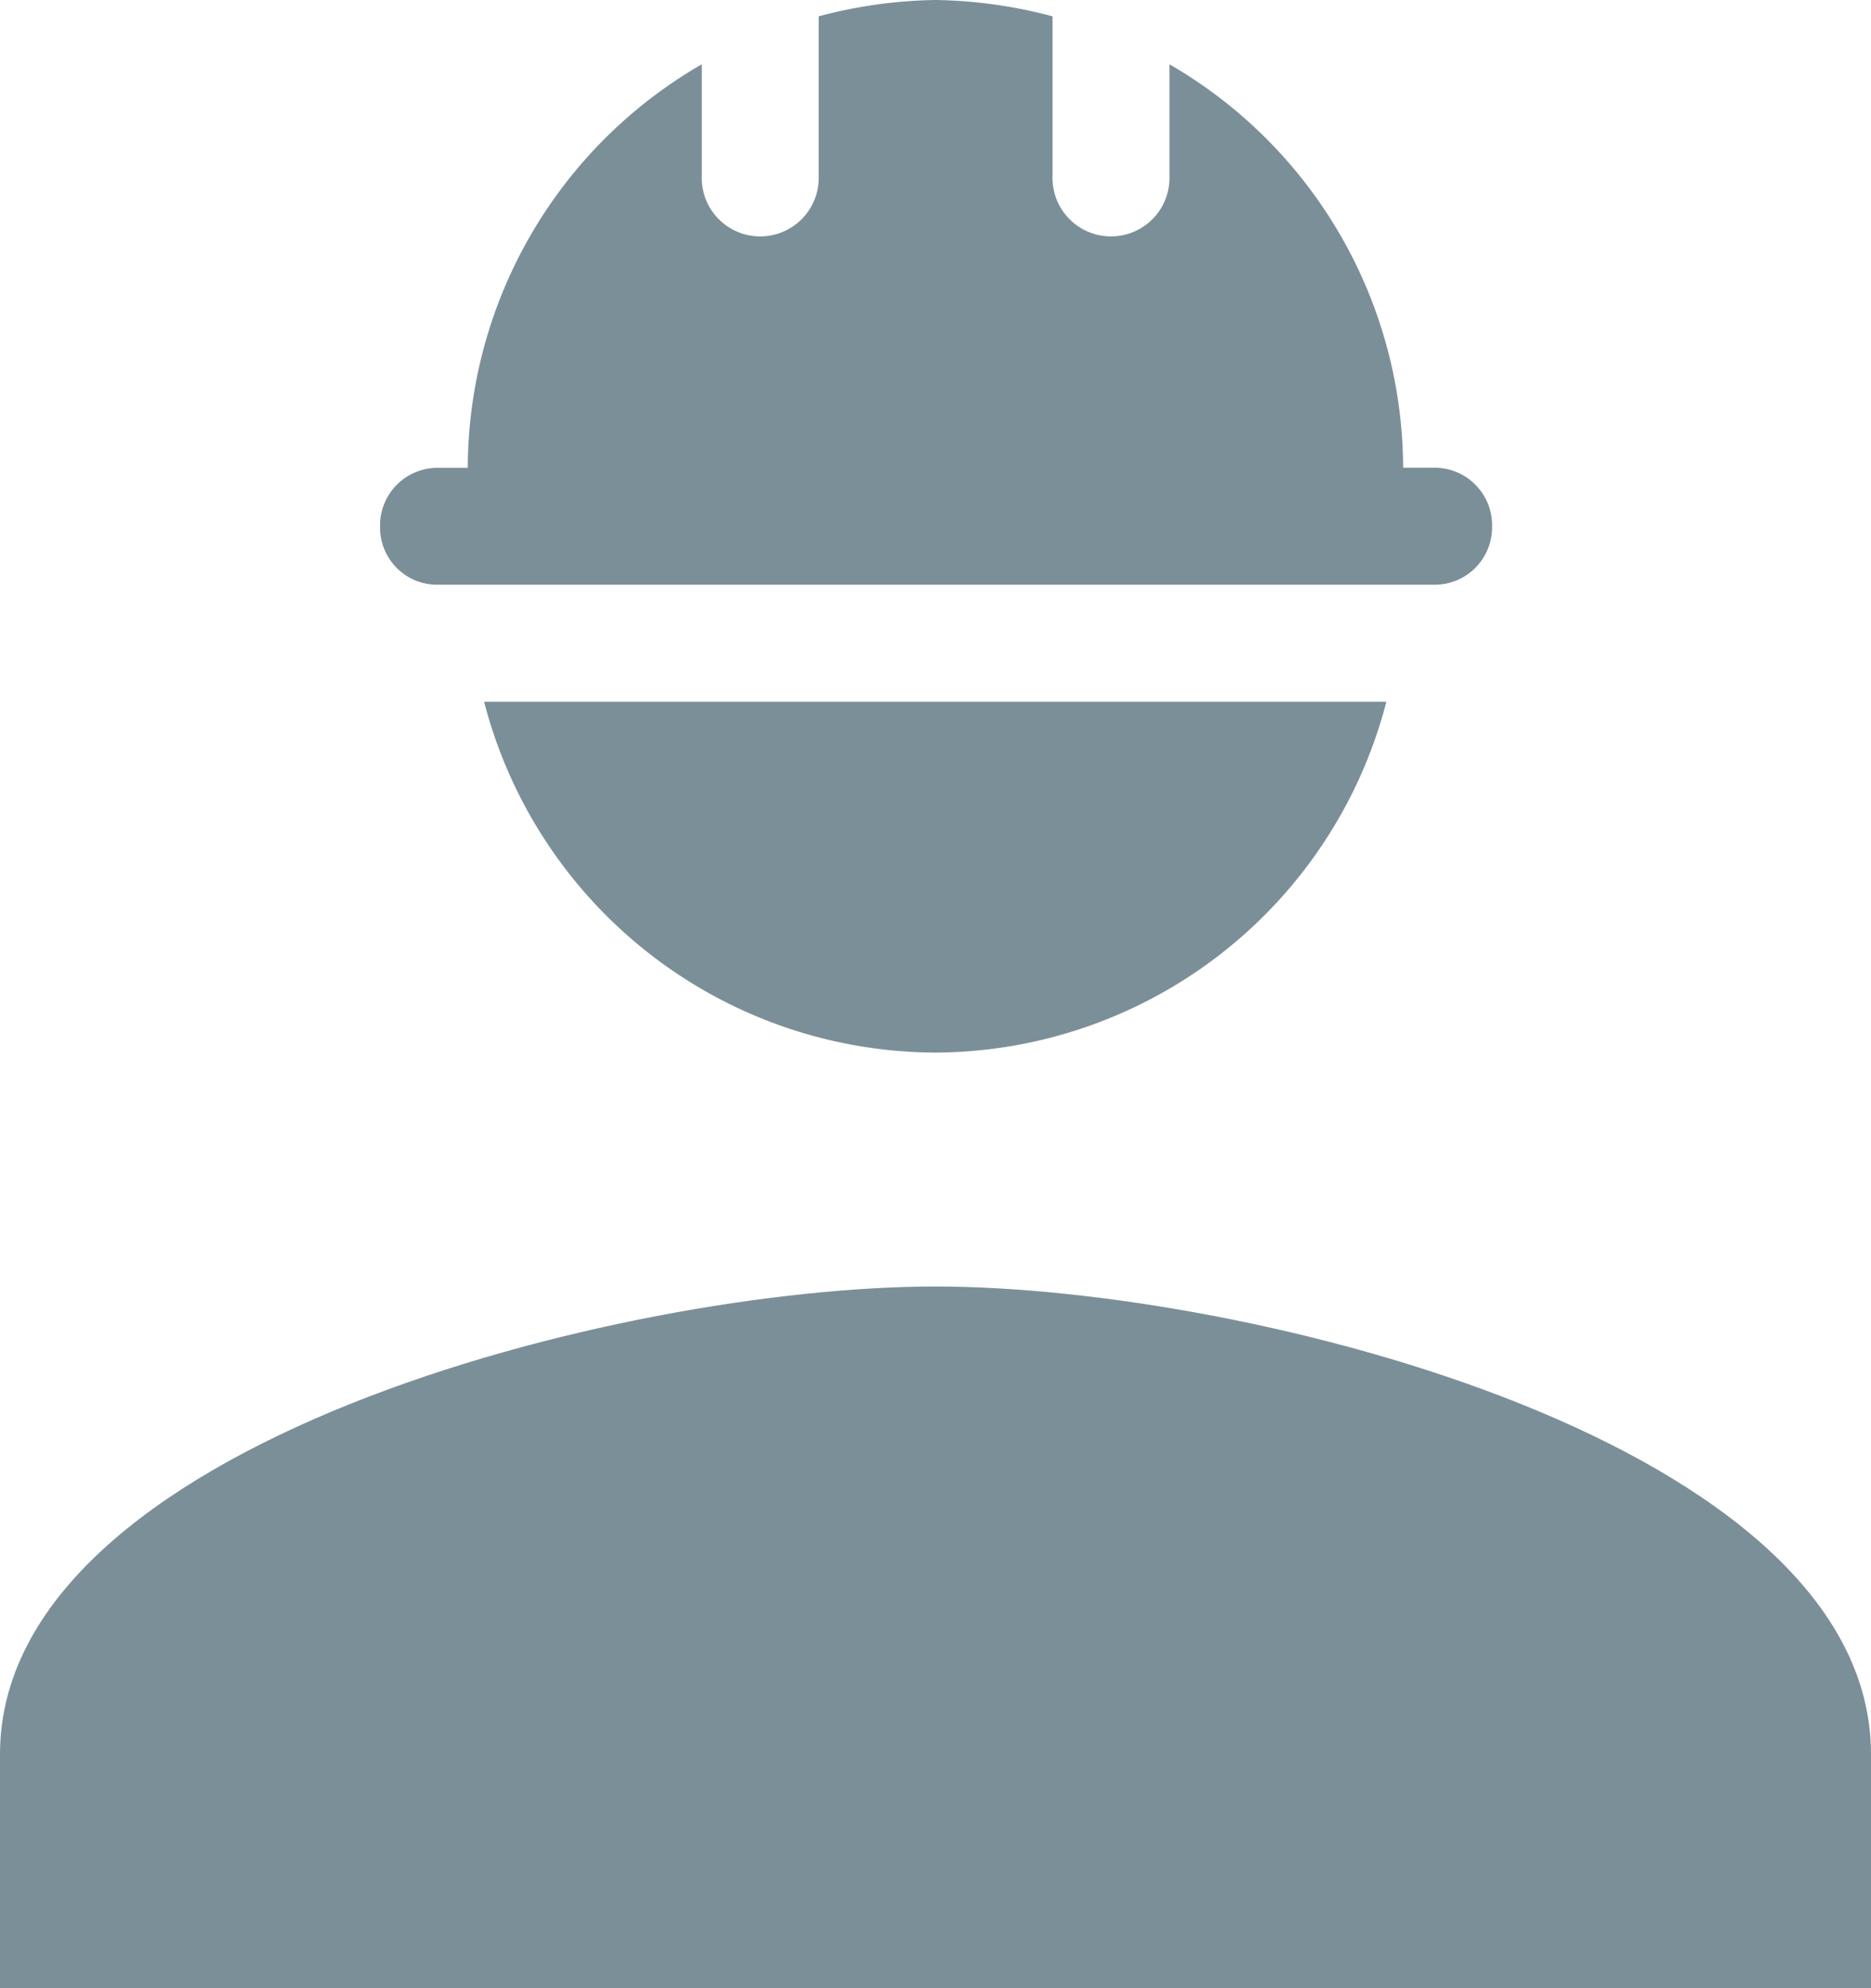 <svg xmlns="http://www.w3.org/2000/svg" width="17.751" height="18.86" viewBox="0 0 17.751 18.86">
  <g id="Grupo_553" data-name="Grupo 553" transform="translate(-1 -4)">
    <g id="Grupo_305" data-name="Grupo 305" transform="translate(1 4)">
      <path id="Trazado_40" data-name="Trazado 40" d="M9.875,15C6.913,15,1,16.487,1,19.438v2.219H18.751V19.438C18.751,16.487,12.838,15,9.875,15Z" transform="translate(-1 -2.796)" fill="#7b8f99"/>
      <path id="Trazado_43" data-name="Trazado 43" d="M4.794,9.547h9.463A.545.545,0,0,0,14.8,9V8.981a.545.545,0,0,0-.544-.544h-.3A4.434,4.434,0,0,0,11.739,4.61V5.664a.555.555,0,1,1-1.109,0V4.155A4.538,4.538,0,0,0,9.52,4a4.538,4.538,0,0,0-1.109.155V5.664a.555.555,0,1,1-1.109,0V4.61A4.434,4.434,0,0,0,5.082,8.438H4.794a.545.545,0,0,0-.544.544v.033A.542.542,0,0,0,4.794,9.547Z" transform="translate(-0.644 -4)" fill="#7b8f99"/>
      <path id="Trazado_44" data-name="Trazado 44" d="M9.422,13.328A4.438,4.438,0,0,0,13.7,10H5.14A4.438,4.438,0,0,0,9.422,13.328Z" transform="translate(-0.547 -3.343)" fill="#7b8f99"/>
    </g>
  </g>
</svg>
